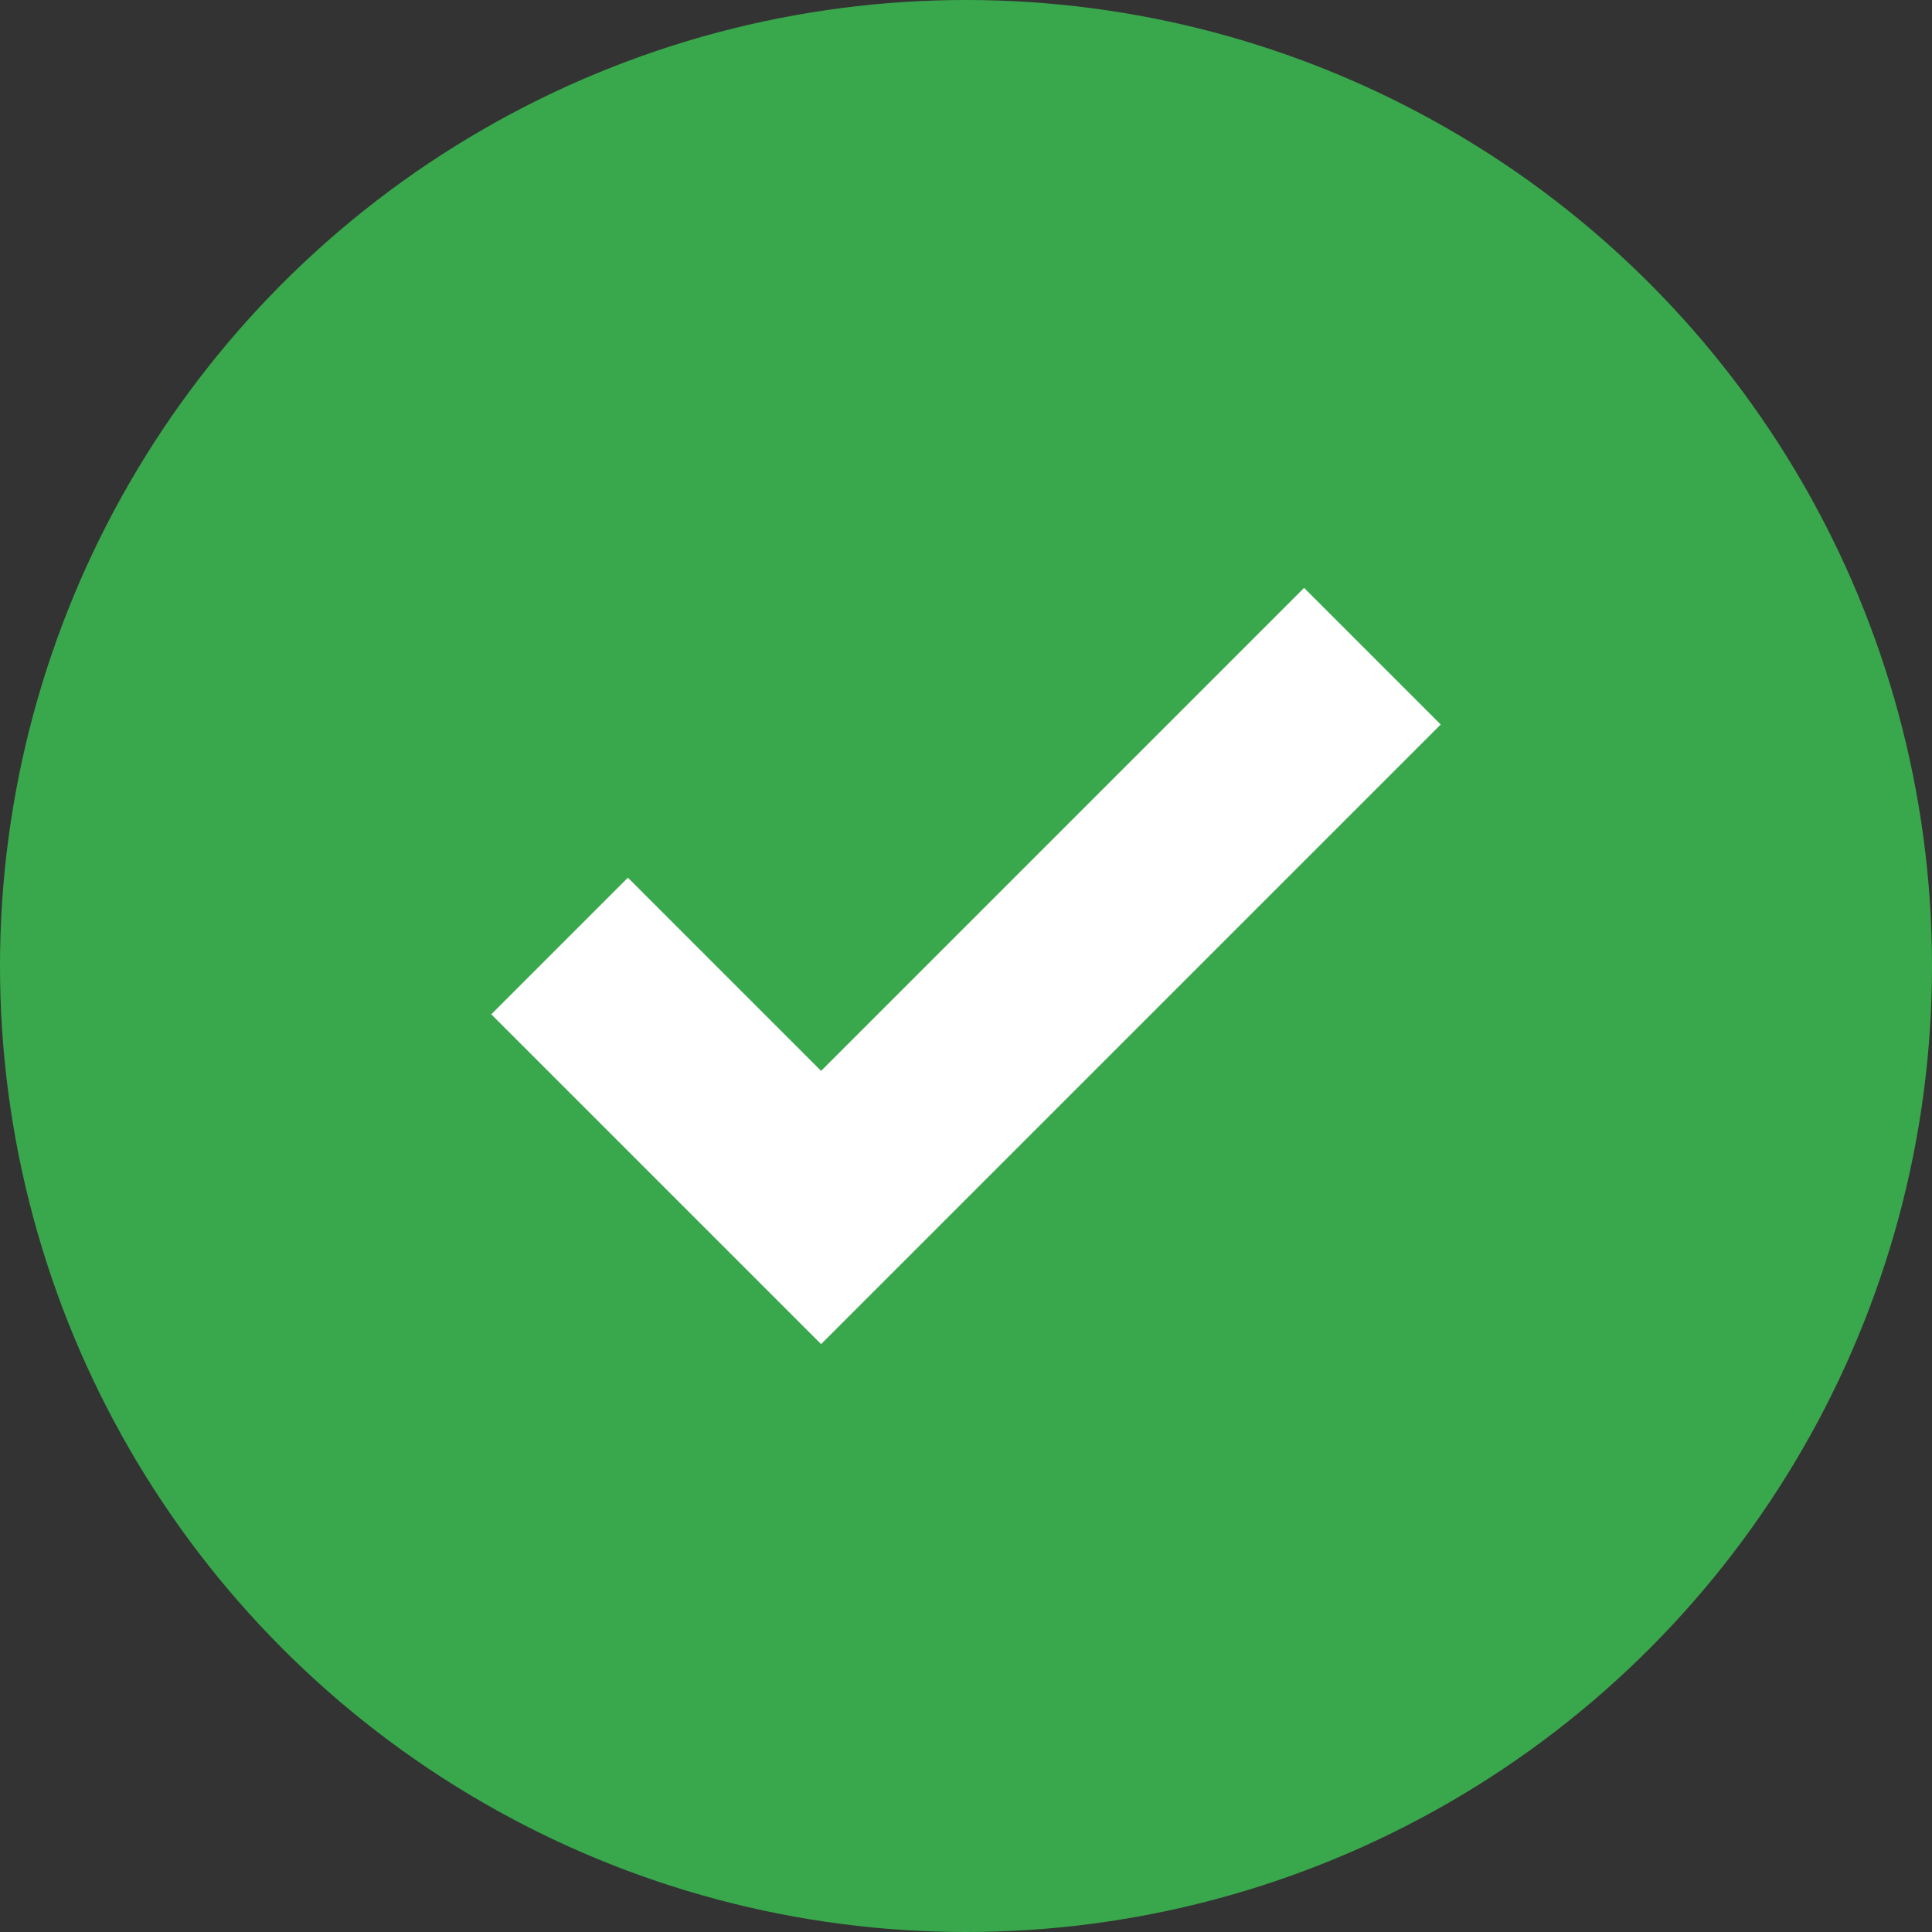 <svg xmlns="http://www.w3.org/2000/svg" width="20" height="20" viewBox="0 0 20 20">
    <rect x="0" y="0" width="20" height="20" fill="#333333" stroke="none"/>
    <g fill="none" fill-rule="evenodd">
        <circle cx="10" cy="10" r="10" fill="#39A84C"/>
        <path stroke="#FFF" stroke-linecap="square" stroke-width="2" d="M6.5 10.5l2 2 5-5"/>
    </g>
</svg>
